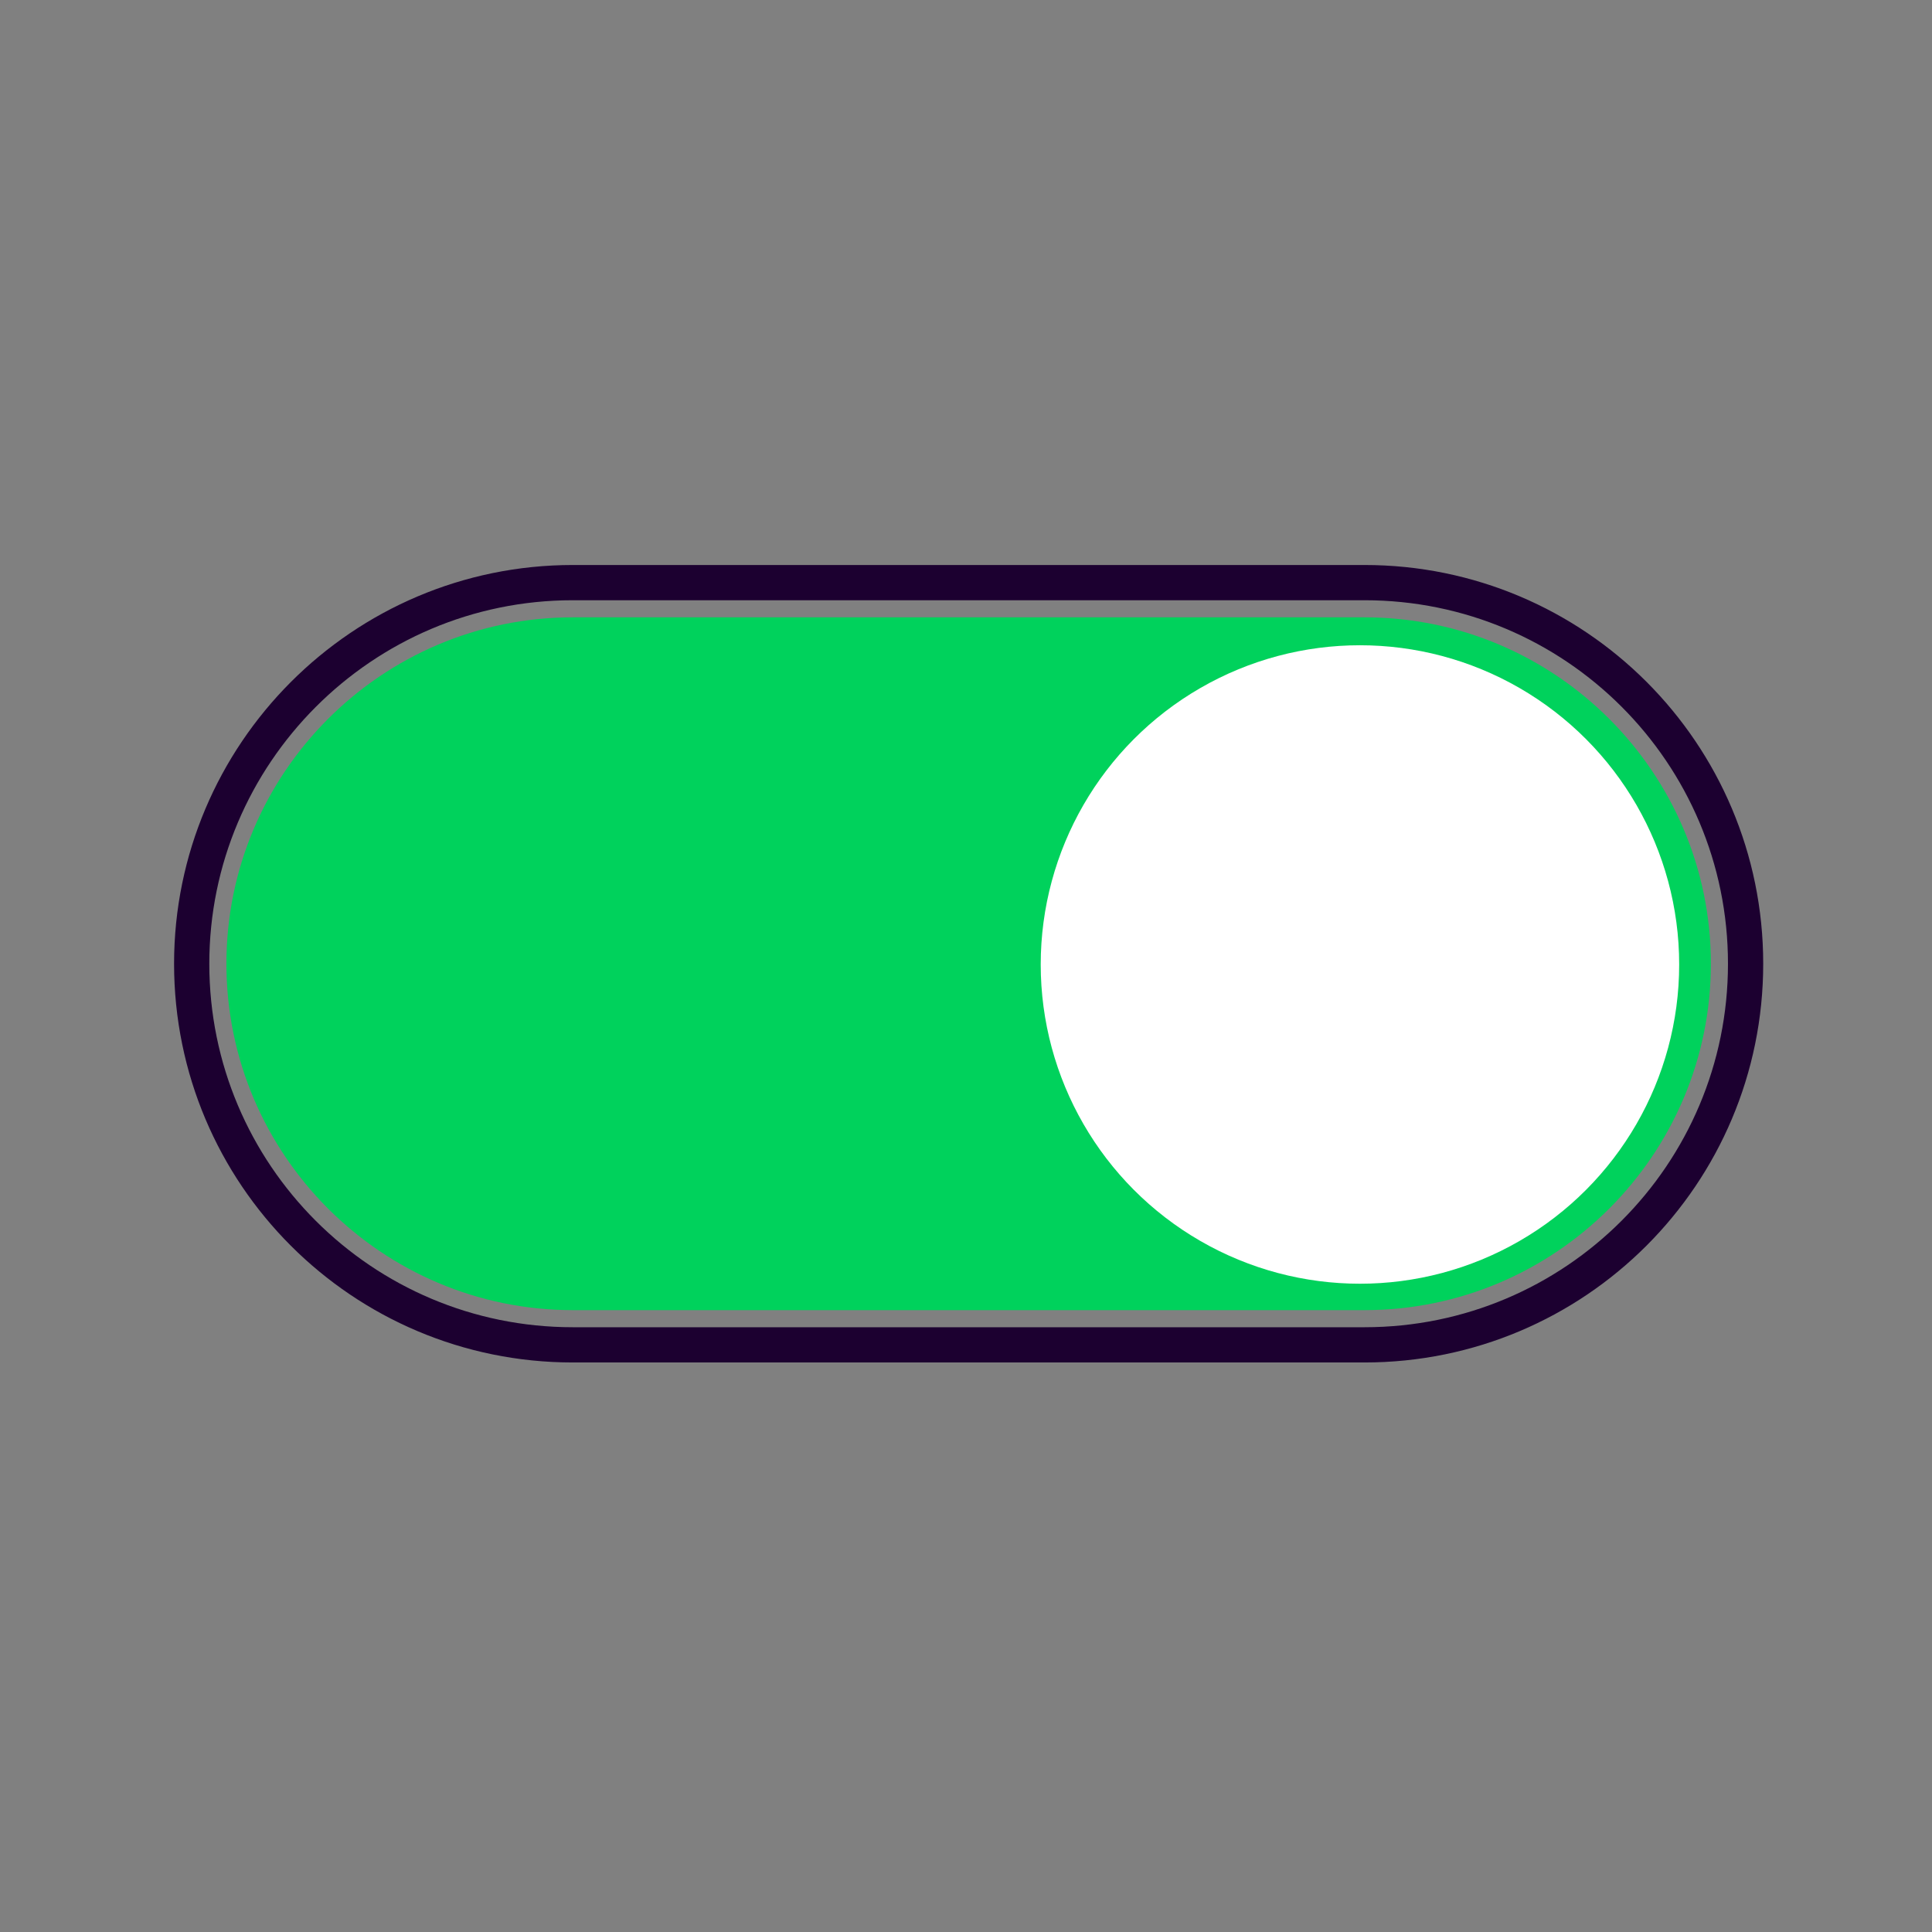 <?xml version="1.0" encoding="utf-8"?>
<!-- Generator: Adobe Illustrator 19.2.1, SVG Export Plug-In . SVG Version: 6.00 Build 0)  -->
<svg version="1.1" xmlns="http://www.w3.org/2000/svg" xmlns:xlink="http://www.w3.org/1999/xlink" x="0px" y="0px"
	 viewBox="0 0 256 256" enable-background="new 0 0 256 256" xml:space="preserve">

<rect x="0" y="0" width="256" height="256" fill="#808080" stroke="none"/>

<g id="gradientOn">
	<g>
		<path fill="#00D25C" d="M75.9,173.6c-25.3,0-45.9-20.6-45.9-45.9s20.6-45.9,45.9-45.9h104.9c25.3,0,45.9,20.6,45.9,45.9
			s-20.6,45.9-45.9,45.9H75.9z"/>
		<path fill="none" stroke="#1C0030" stroke-width="4.669" stroke-linejoin="round" stroke-miterlimit="10" d="M75.9,77.2h104.9
			c27.9,0,50.5,22.6,50.5,50.5v0c0,27.9-22.6,50.5-50.5,50.5H75.9c-27.9,0-50.5-22.6-50.5-50.5v0C25.4,99.9,48,77.2,75.9,77.2z"/>
		<circle fill="#FFFFFF" cx="180.2" cy="127.8" r="42.3"/>
	</g>
</g>

</svg>
